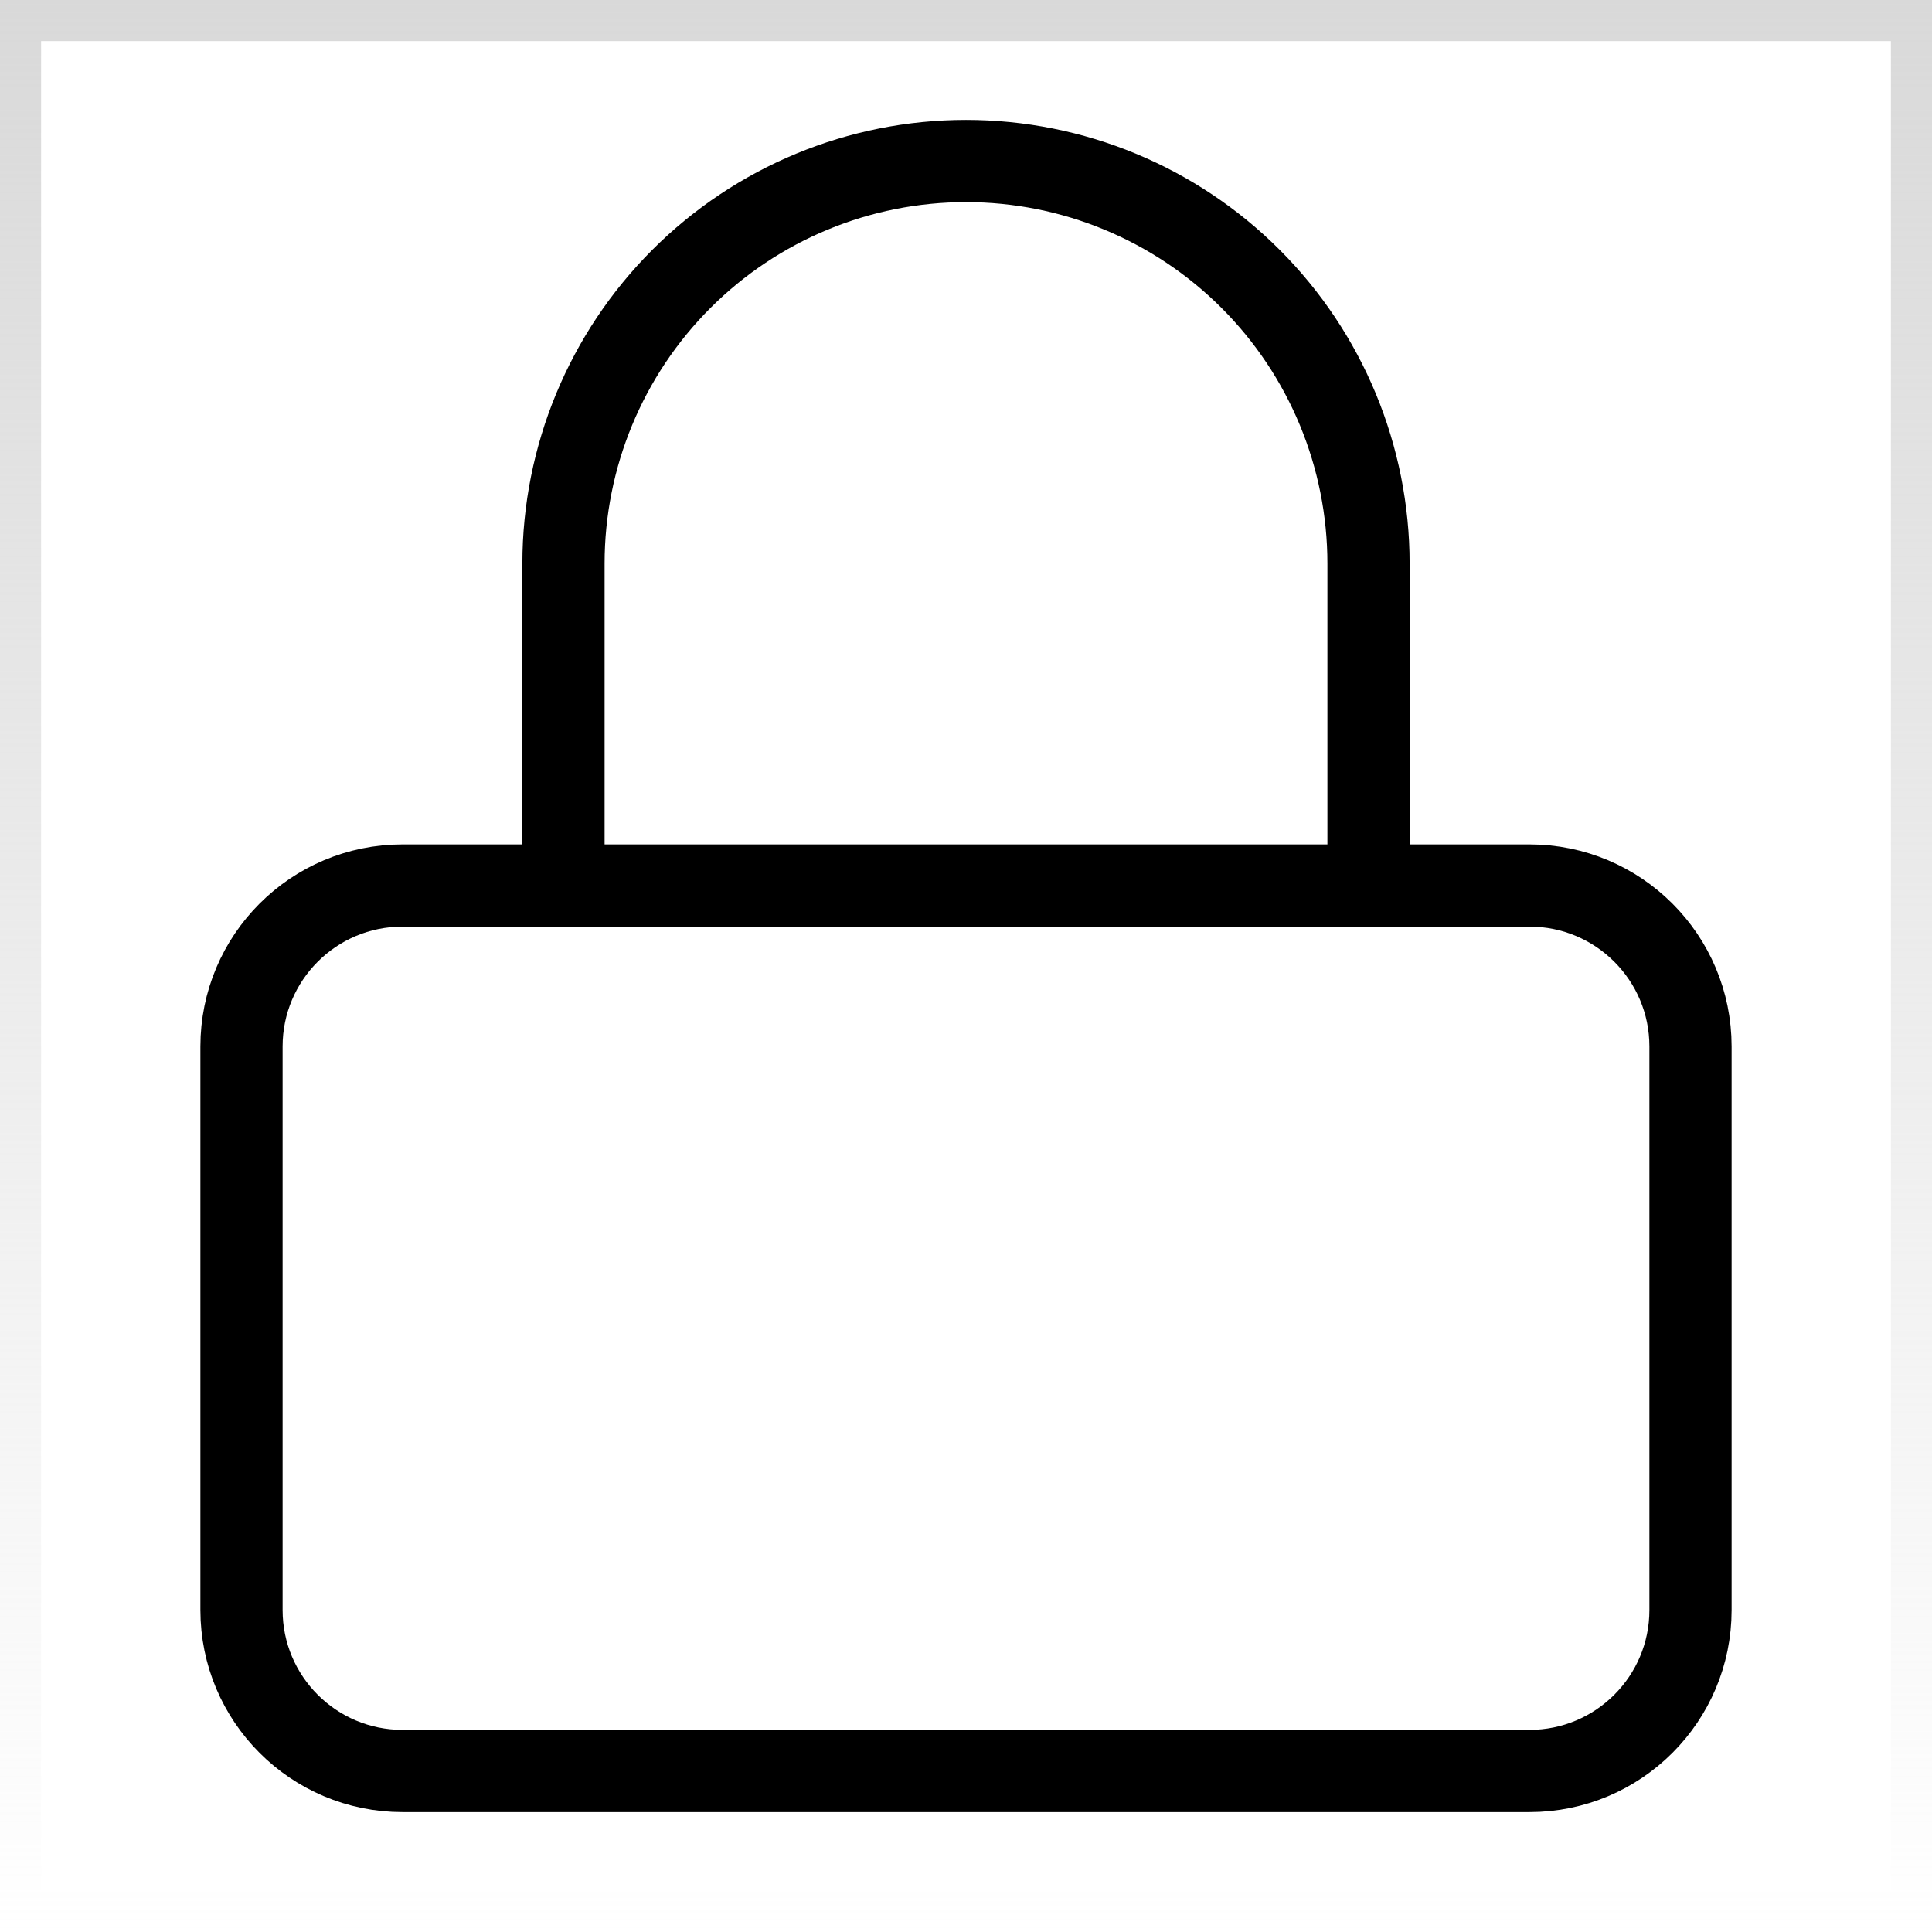 <svg width="47" height="47" viewBox="0 0 47 47" fill="none" xmlns="http://www.w3.org/2000/svg">
<g id="lock">
<path id="Vector" d="M37.208 21.542H9.792C7.629 21.542 5.875 23.295 5.875 25.458V39.167C5.875 41.33 7.629 43.083 9.792 43.083H37.208C39.371 43.083 41.125 41.33 41.125 39.167V25.458C41.125 23.295 39.371 21.542 37.208 21.542Z" stroke="black" stroke-width="2" stroke-linecap="round" stroke-linejoin="round"/>
<path id="Vector_2" d="M13.708 21.542V13.708C13.708 11.111 14.74 8.621 16.576 6.785C18.413 4.948 20.903 3.917 23.5 3.917C26.097 3.917 28.587 4.948 30.424 6.785C32.26 8.621 33.292 11.111 33.292 13.708V21.542" stroke="black" stroke-width="2" stroke-linecap="round" stroke-linejoin="round"/>
<rect x="0.5" y="0.5" width="46" height="46" stroke="url(#paint0_linear_19_174)"/>
</g>
<defs>
<linearGradient id="paint0_linear_19_174" x1="23.5" y1="0" x2="23.5" y2="47" gradientUnits="userSpaceOnUse">
<stop stop-color="#D9D9D9"/>
<stop offset="1" stop-color="#D9D9D9" stop-opacity="0"/>
</linearGradient>
</defs>
</svg>
